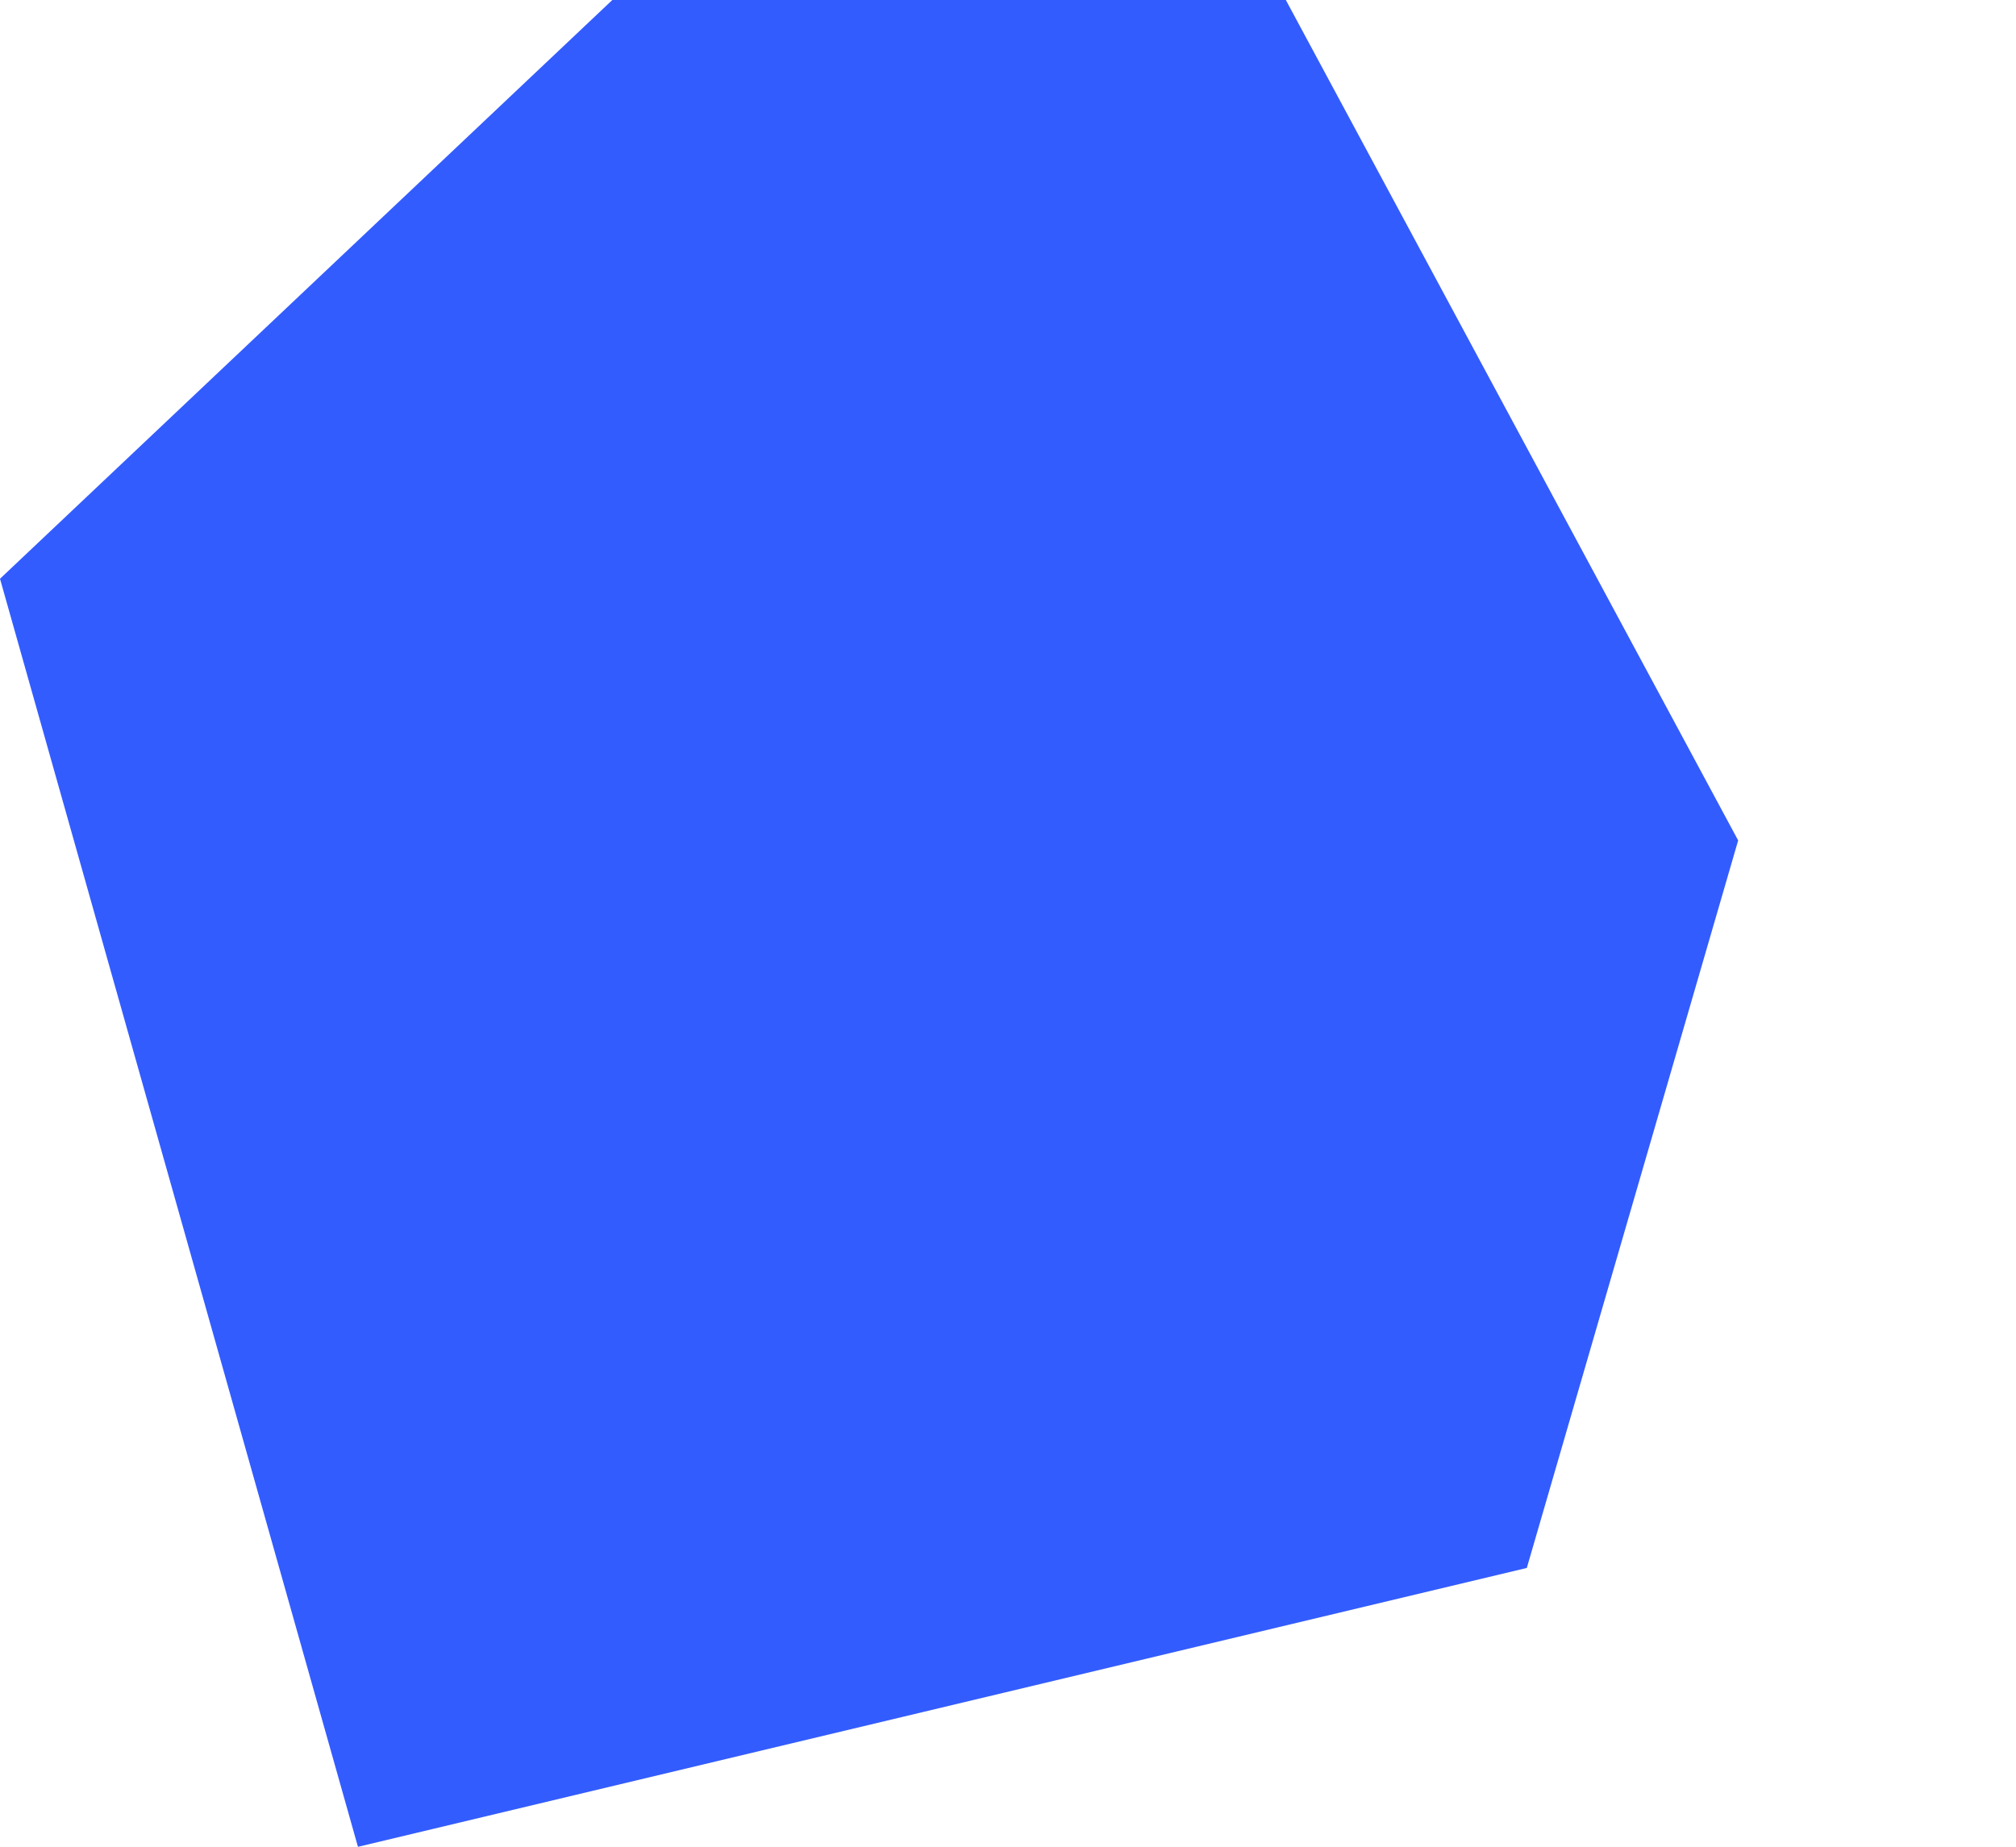 <?xml version="1.0" encoding="UTF-8" standalone="no"?>
<svg xmlns:xlink="http://www.w3.org/1999/xlink" height="751.65px" width="820.3px" xmlns="http://www.w3.org/2000/svg">
  <g transform="matrix(1.0, 0.0, 0.0, 1.0, 1.1, 242.05)">
    <path d="M-1.1 -6.5 L144.55 509.6 620.15 396.1 706.15 100.0 522.1 -242.05 248.05 -242.05 -1.1 -6.5" fill="#335cff" fill-rule="evenodd" stroke="none">
      <animate attributeName="fill" dur="2s" repeatCount="indefinite" values="#335cff;#335cff"/>
      <animate attributeName="fill-opacity" dur="2s" repeatCount="indefinite" values="1.0;1.0"/>
      <animate attributeName="d" dur="2s" repeatCount="indefinite" values="M-1.1 -6.5 L144.55 509.6 620.15 396.1 706.15 100.0 522.1 -242.05 248.05 -242.05 -1.1 -6.5;M296.3 -14.5 L324.3 490.85 720.2 427.1 819.2 -54.0 673.15 -229.05 451.55 -124.25 296.3 -14.5"/>
    </path>
    <path d="M-1.1 -6.5 L248.05 -242.05 522.1 -242.05 706.15 100.0 620.15 396.1 144.55 509.6 -1.1 -6.5" fill="none" stroke="#000000" stroke-linecap="round" stroke-linejoin="round" stroke-opacity="0.0" stroke-width="1.0">
      <animate attributeName="stroke" dur="2s" repeatCount="indefinite" values="#000000;#000001"/>
      <animate attributeName="stroke-width" dur="2s" repeatCount="indefinite" values="0.0;0.0"/>
      <animate attributeName="fill-opacity" dur="2s" repeatCount="indefinite" values="0.0;0.0"/>
      <animate attributeName="d" dur="2s" repeatCount="indefinite" values="M-1.1 -6.5 L248.05 -242.05 522.1 -242.05 706.15 100.0 620.15 396.1 144.55 509.6 -1.1 -6.5;M296.3 -14.5 L451.55 -124.25 673.15 -229.05 819.2 -54.0 720.2 427.1 324.3 490.85 296.3 -14.5"/>
    </path>
  </g>
</svg>
